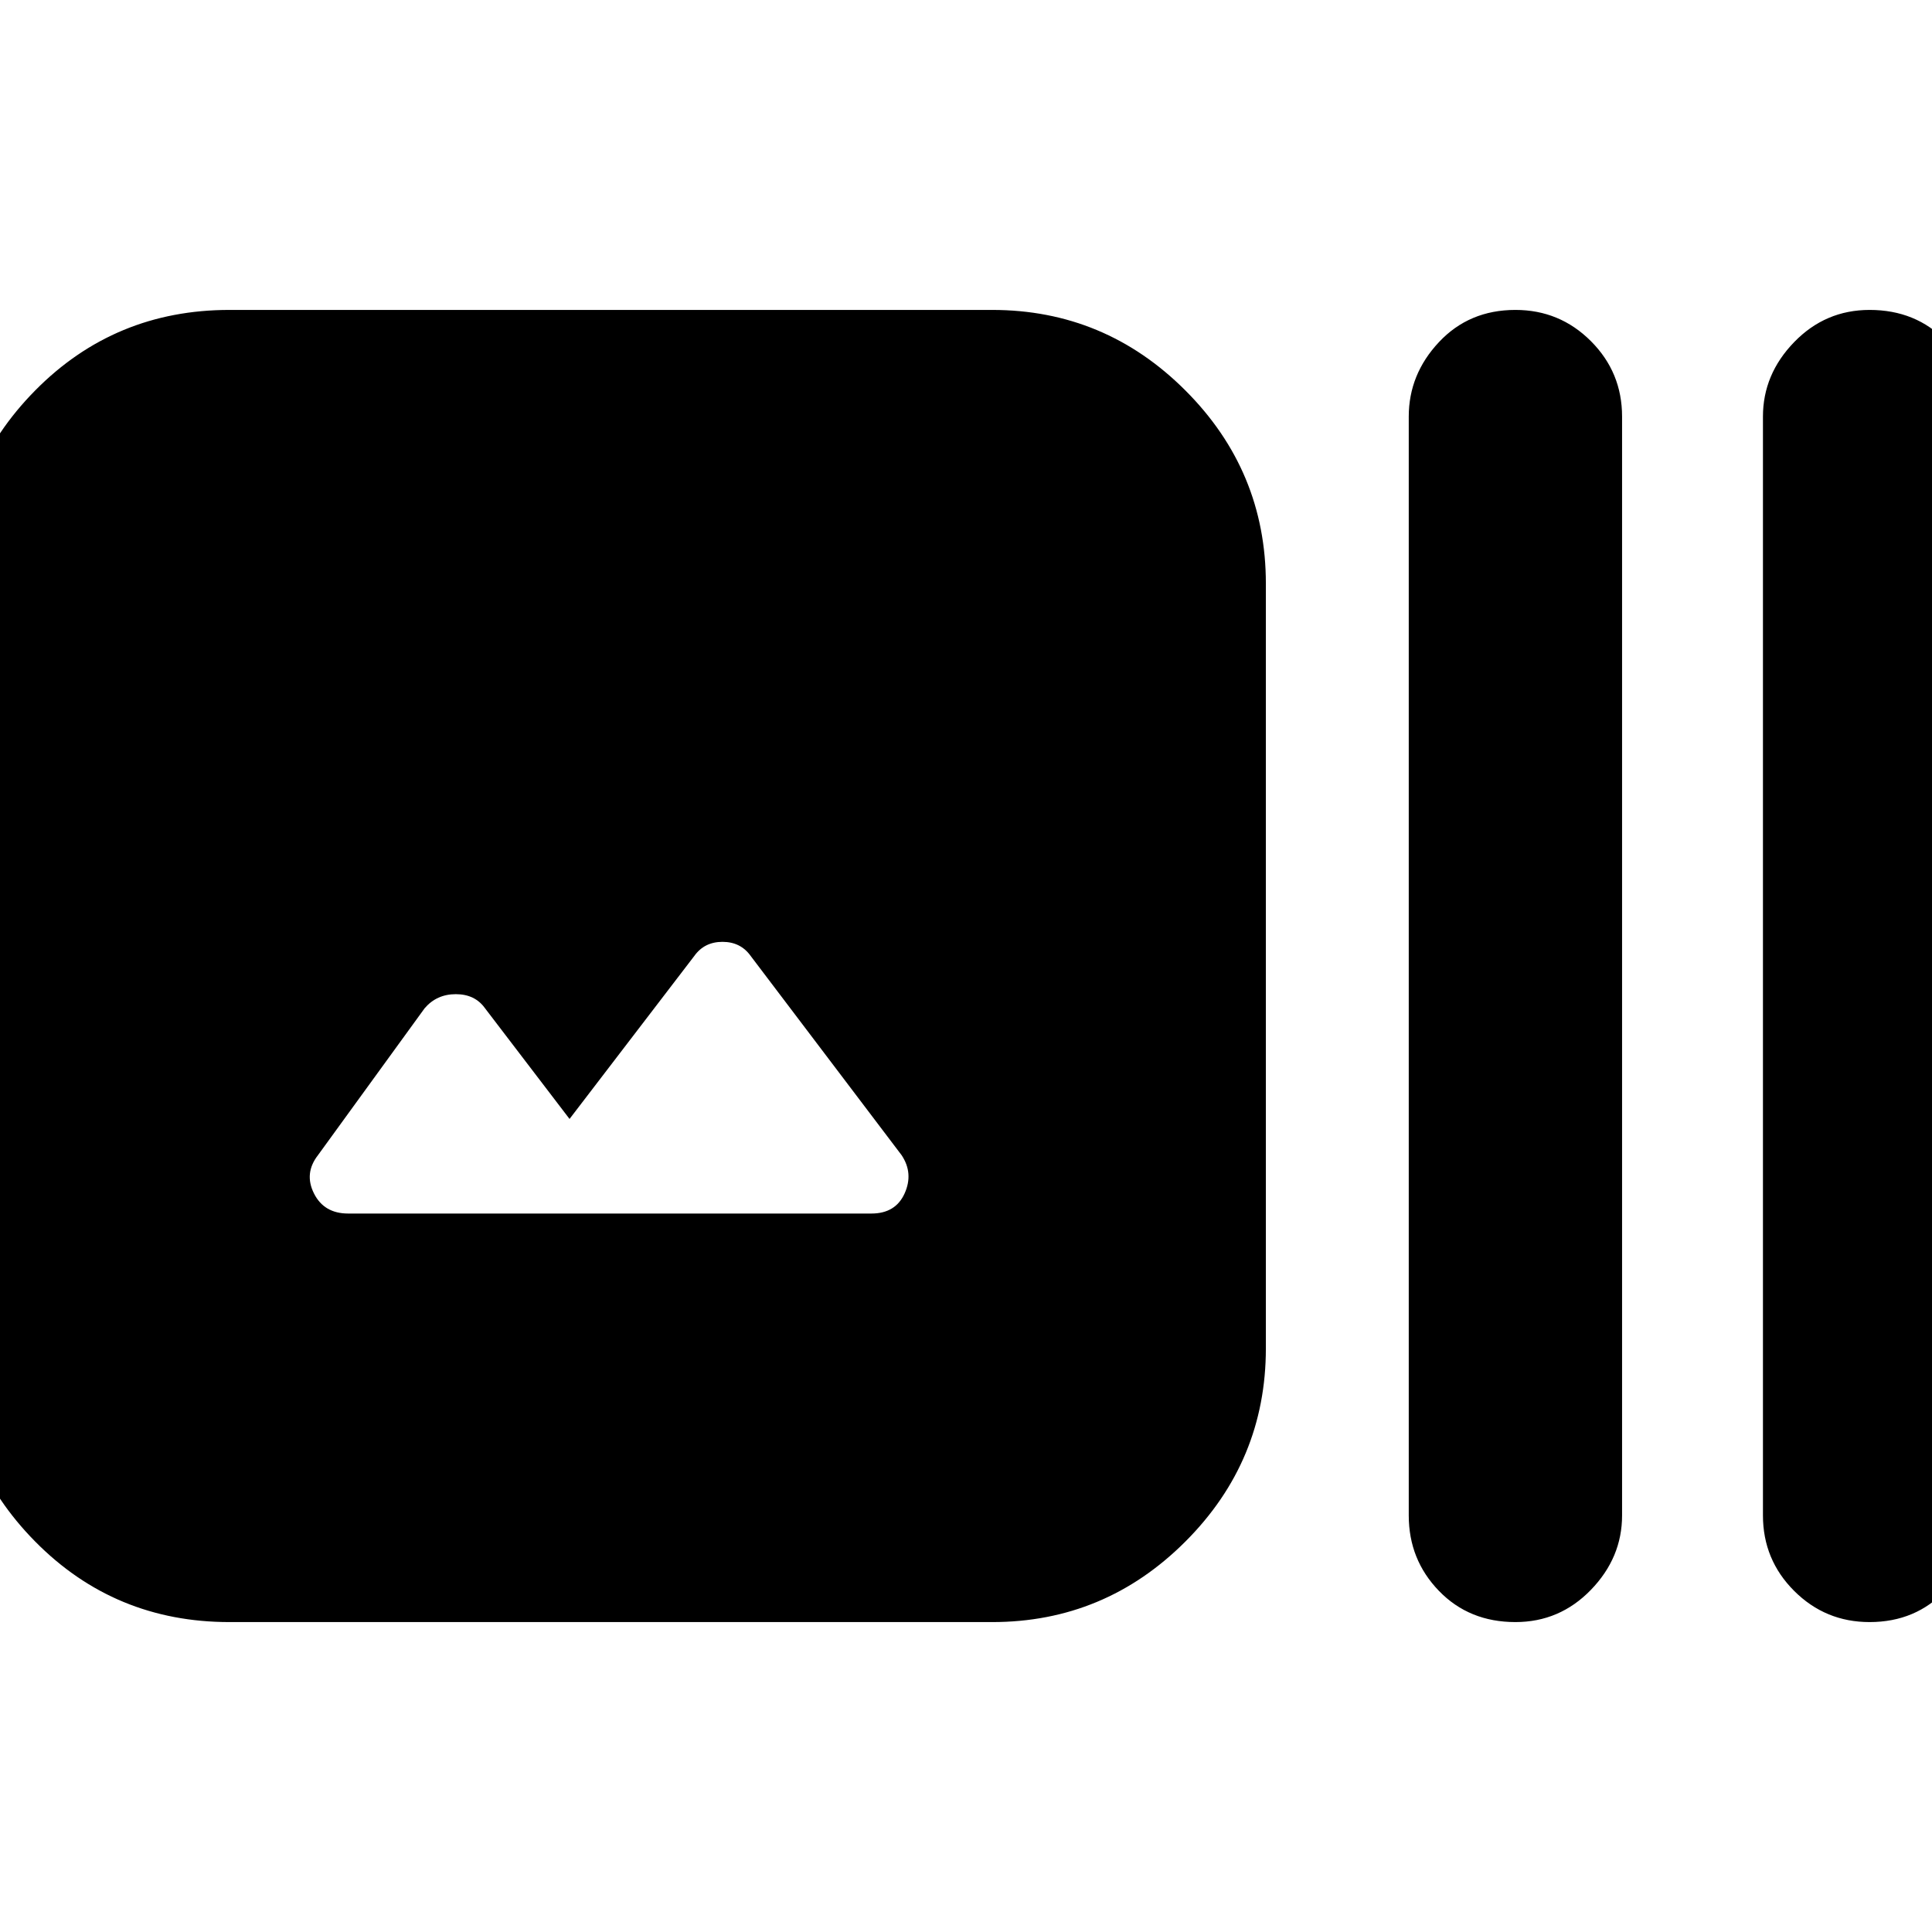 <svg xmlns="http://www.w3.org/2000/svg" height="24" viewBox="0 -960 960 960" width="24"><path d="M114-154q-57 0-96.5-40T-22-290v-380q0-56 39.5-96t96.5-40h379q56 0 96 40t40 96v380q0 56-40 96t-96 40H114Zm169-250-42-55q-5-7-14.5-7t-15.5 7l-53 73q-7 9-2 19t17 10h260q12 0 16.5-10t-1.5-19l-75-99q-5-7-14-7t-14 7l-62 81Zm470 250q-23 0-38-15.5T700-207v-546q0-21 15-37t38-16q22 0 37.5 15.5T806-753v546q0 21-15.5 37T753-154Zm176 0q-22 0-37.5-15.5T876-207v-546q0-21 15.5-37t37.5-16q23 0 38 15.5t15 37.5v546q0 21-15 37t-38 16Z"/></svg>